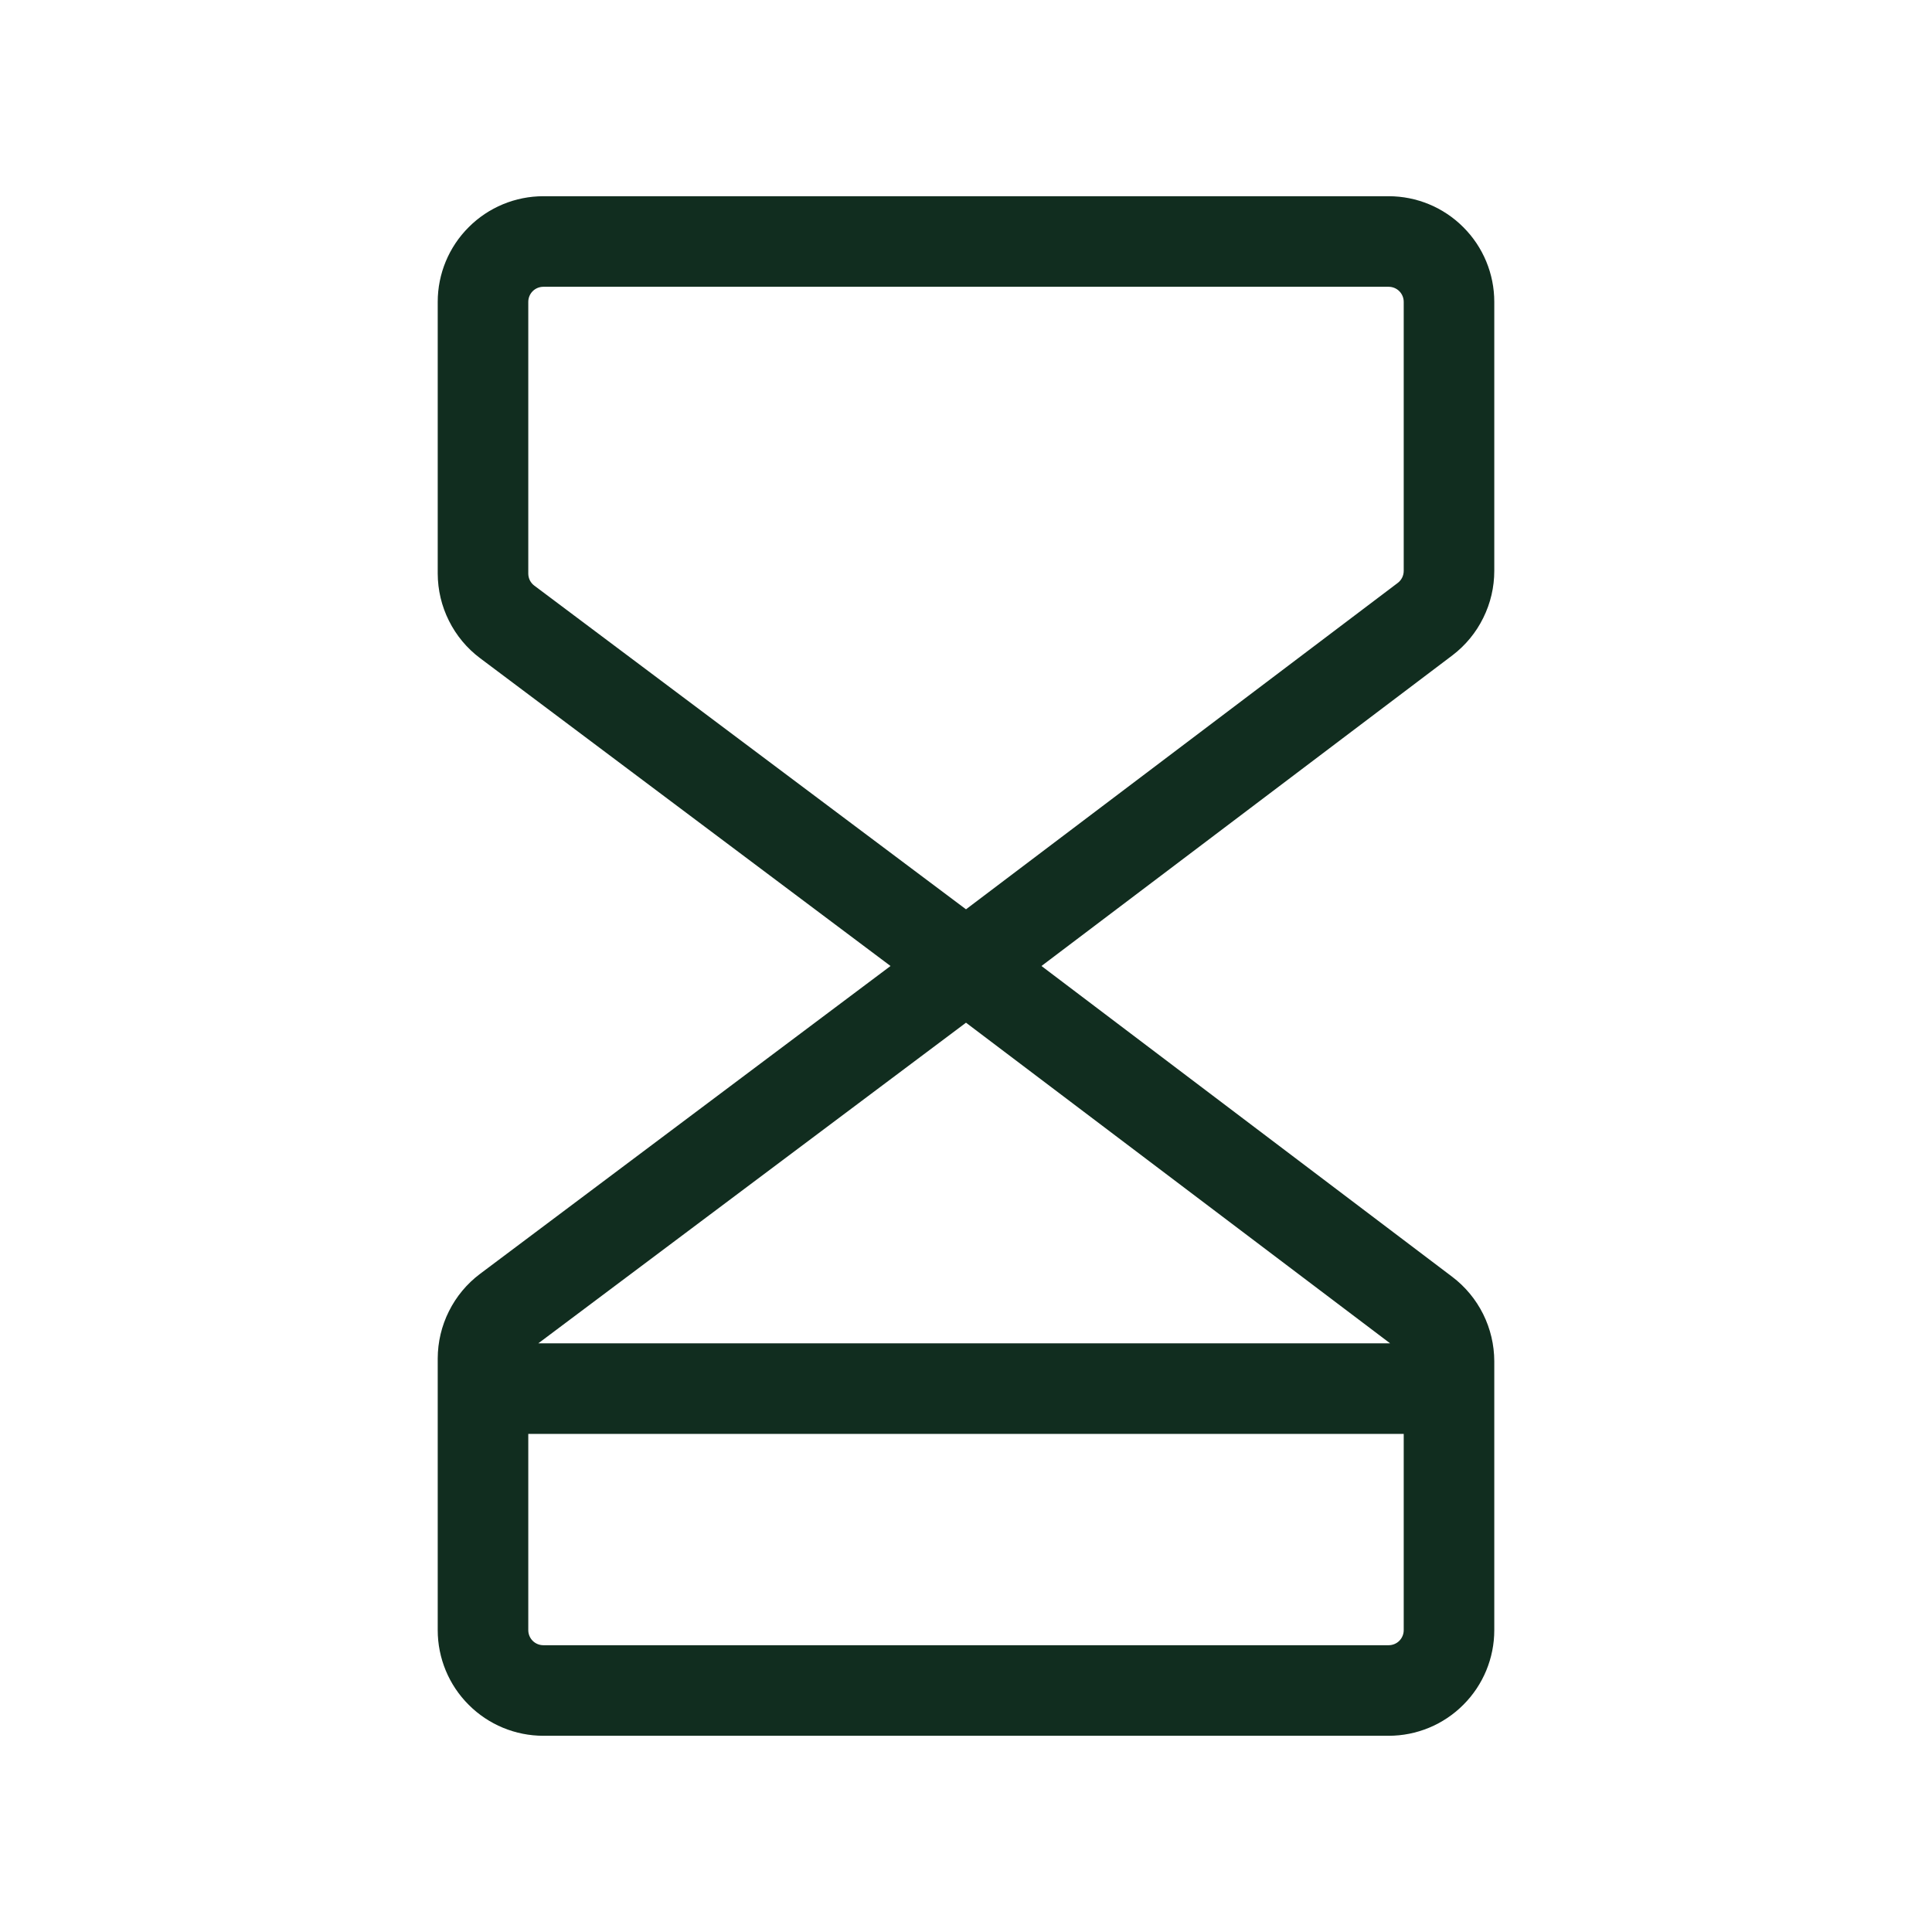 <svg width="32" height="32" viewBox="0 0 32 32" fill="none" xmlns="http://www.w3.org/2000/svg">
<path d="M24.75 9.455V5C24.75 4.536 24.566 4.091 24.237 3.763C23.909 3.434 23.464 3.25 23 3.25H9C8.536 3.25 8.091 3.434 7.763 3.763C7.434 4.091 7.25 4.536 7.25 5V9.5C7.251 9.772 7.314 10.039 7.436 10.282C7.557 10.525 7.733 10.737 7.95 10.9L14.75 16L7.95 21.1C7.733 21.263 7.557 21.475 7.436 21.718C7.314 21.961 7.251 22.228 7.25 22.5V27C7.25 27.464 7.434 27.909 7.763 28.237C8.091 28.566 8.536 28.75 9 28.75H23C23.464 28.75 23.909 28.566 24.237 28.237C24.566 27.909 24.75 27.464 24.75 27V22.545C24.749 22.274 24.686 22.008 24.566 21.766C24.445 21.523 24.27 21.312 24.055 21.149L17.25 16L24.061 10.851C24.275 10.687 24.449 10.476 24.568 10.233C24.688 9.991 24.75 9.725 24.75 9.455ZM23.025 22.25H8.916L16 16.939L23.025 22.25ZM23 27.25H9C8.934 27.25 8.87 27.224 8.823 27.177C8.776 27.13 8.75 27.066 8.75 27V23.75H23.25V27C23.25 27.066 23.224 27.13 23.177 27.177C23.13 27.224 23.066 27.25 23 27.25ZM23.25 9.455C23.25 9.494 23.241 9.532 23.224 9.567C23.207 9.601 23.182 9.632 23.151 9.655L16 15.061L8.85 9.7C8.819 9.677 8.794 9.647 8.776 9.612C8.759 9.577 8.75 9.539 8.75 9.5V5C8.75 4.934 8.776 4.87 8.823 4.823C8.87 4.776 8.934 4.75 9 4.75H23C23.066 4.75 23.13 4.776 23.177 4.823C23.224 4.87 23.25 4.934 23.25 5V9.455Z" fill="#112D1F"/>
</svg>
